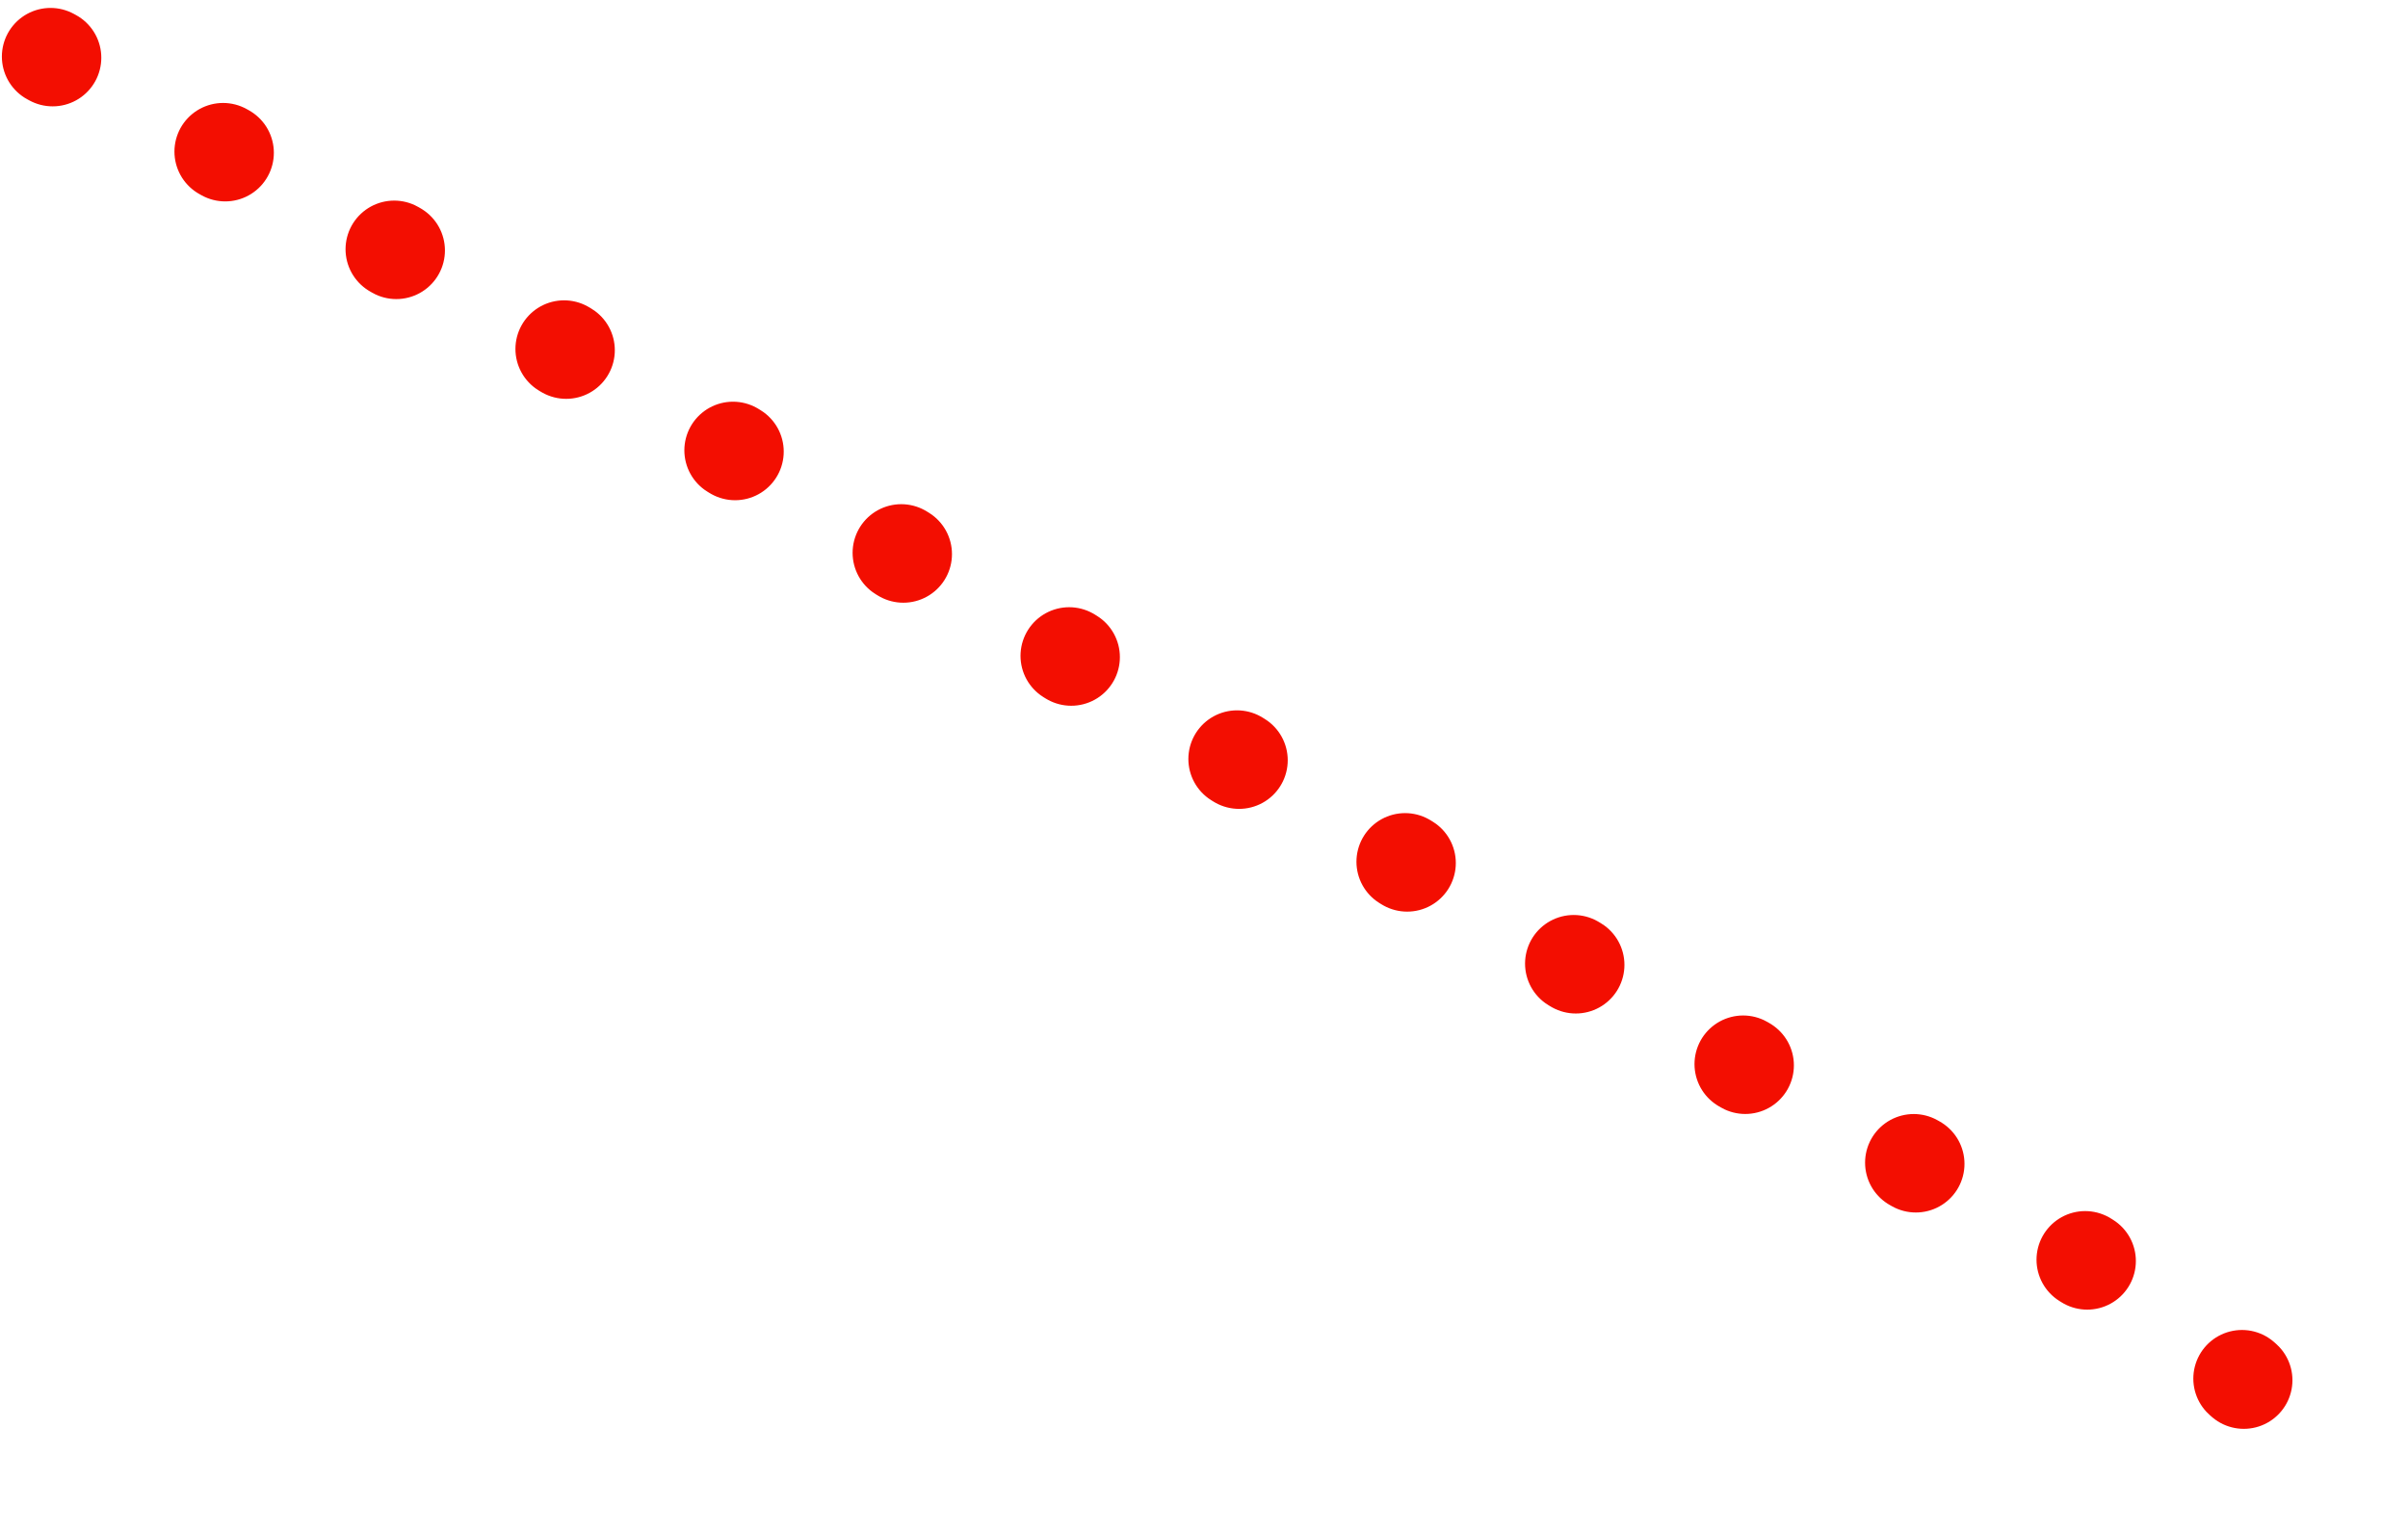 <svg width="99" height="63" viewBox="0 0 99 63" fill="none" xmlns="http://www.w3.org/2000/svg">
<path d="M2.077 2.326C30.154 17.468 56.547 35.634 84.472 51.067C88.448 53.264 92.825 57.099 96.078 60.351" stroke="#F30E01" stroke-width="4" stroke-linecap="round" stroke-linejoin="round" stroke-dasharray="0.1 8"/>
</svg>
